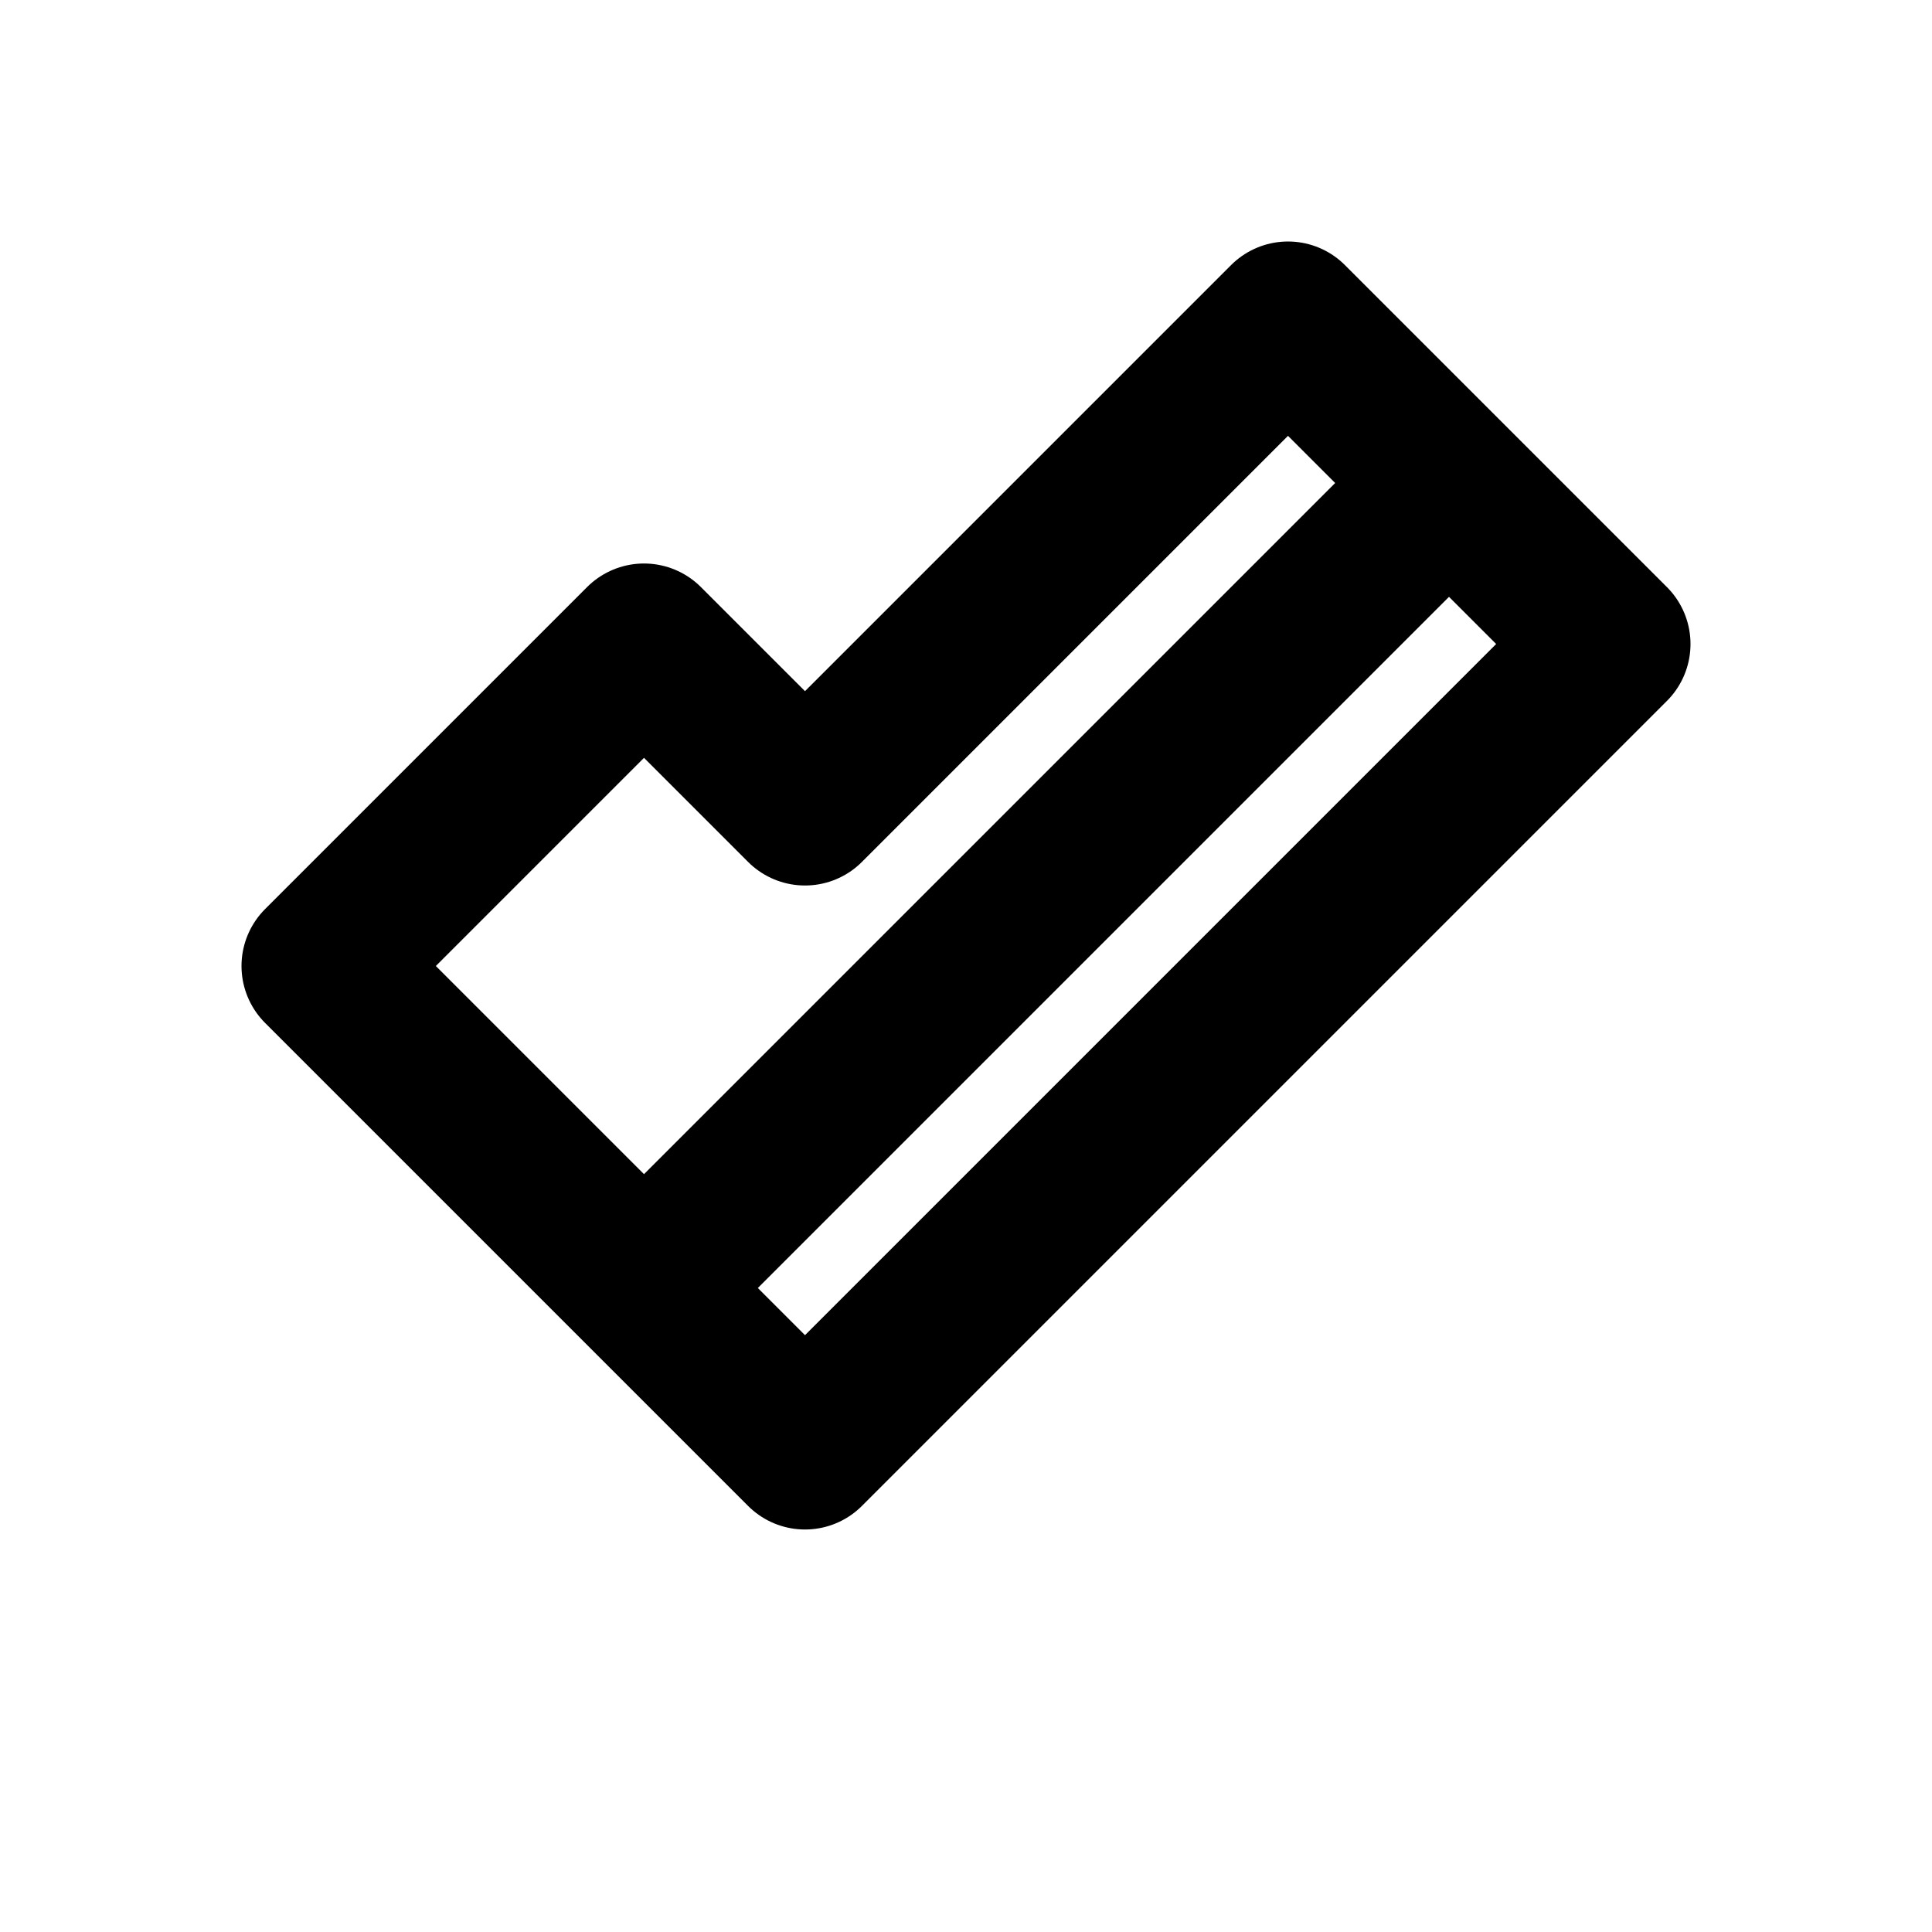 <svg xmlns="http://www.w3.org/2000/svg" viewBox="0 0 24 24" fill="none" stroke="currentColor" stroke-width="2" stroke-linecap="round" stroke-linejoin="round"><path d="M16 4l4 4-10 10L4 12l4-4 2 2 6-6z M4 12l4 4 10-10"/></svg>